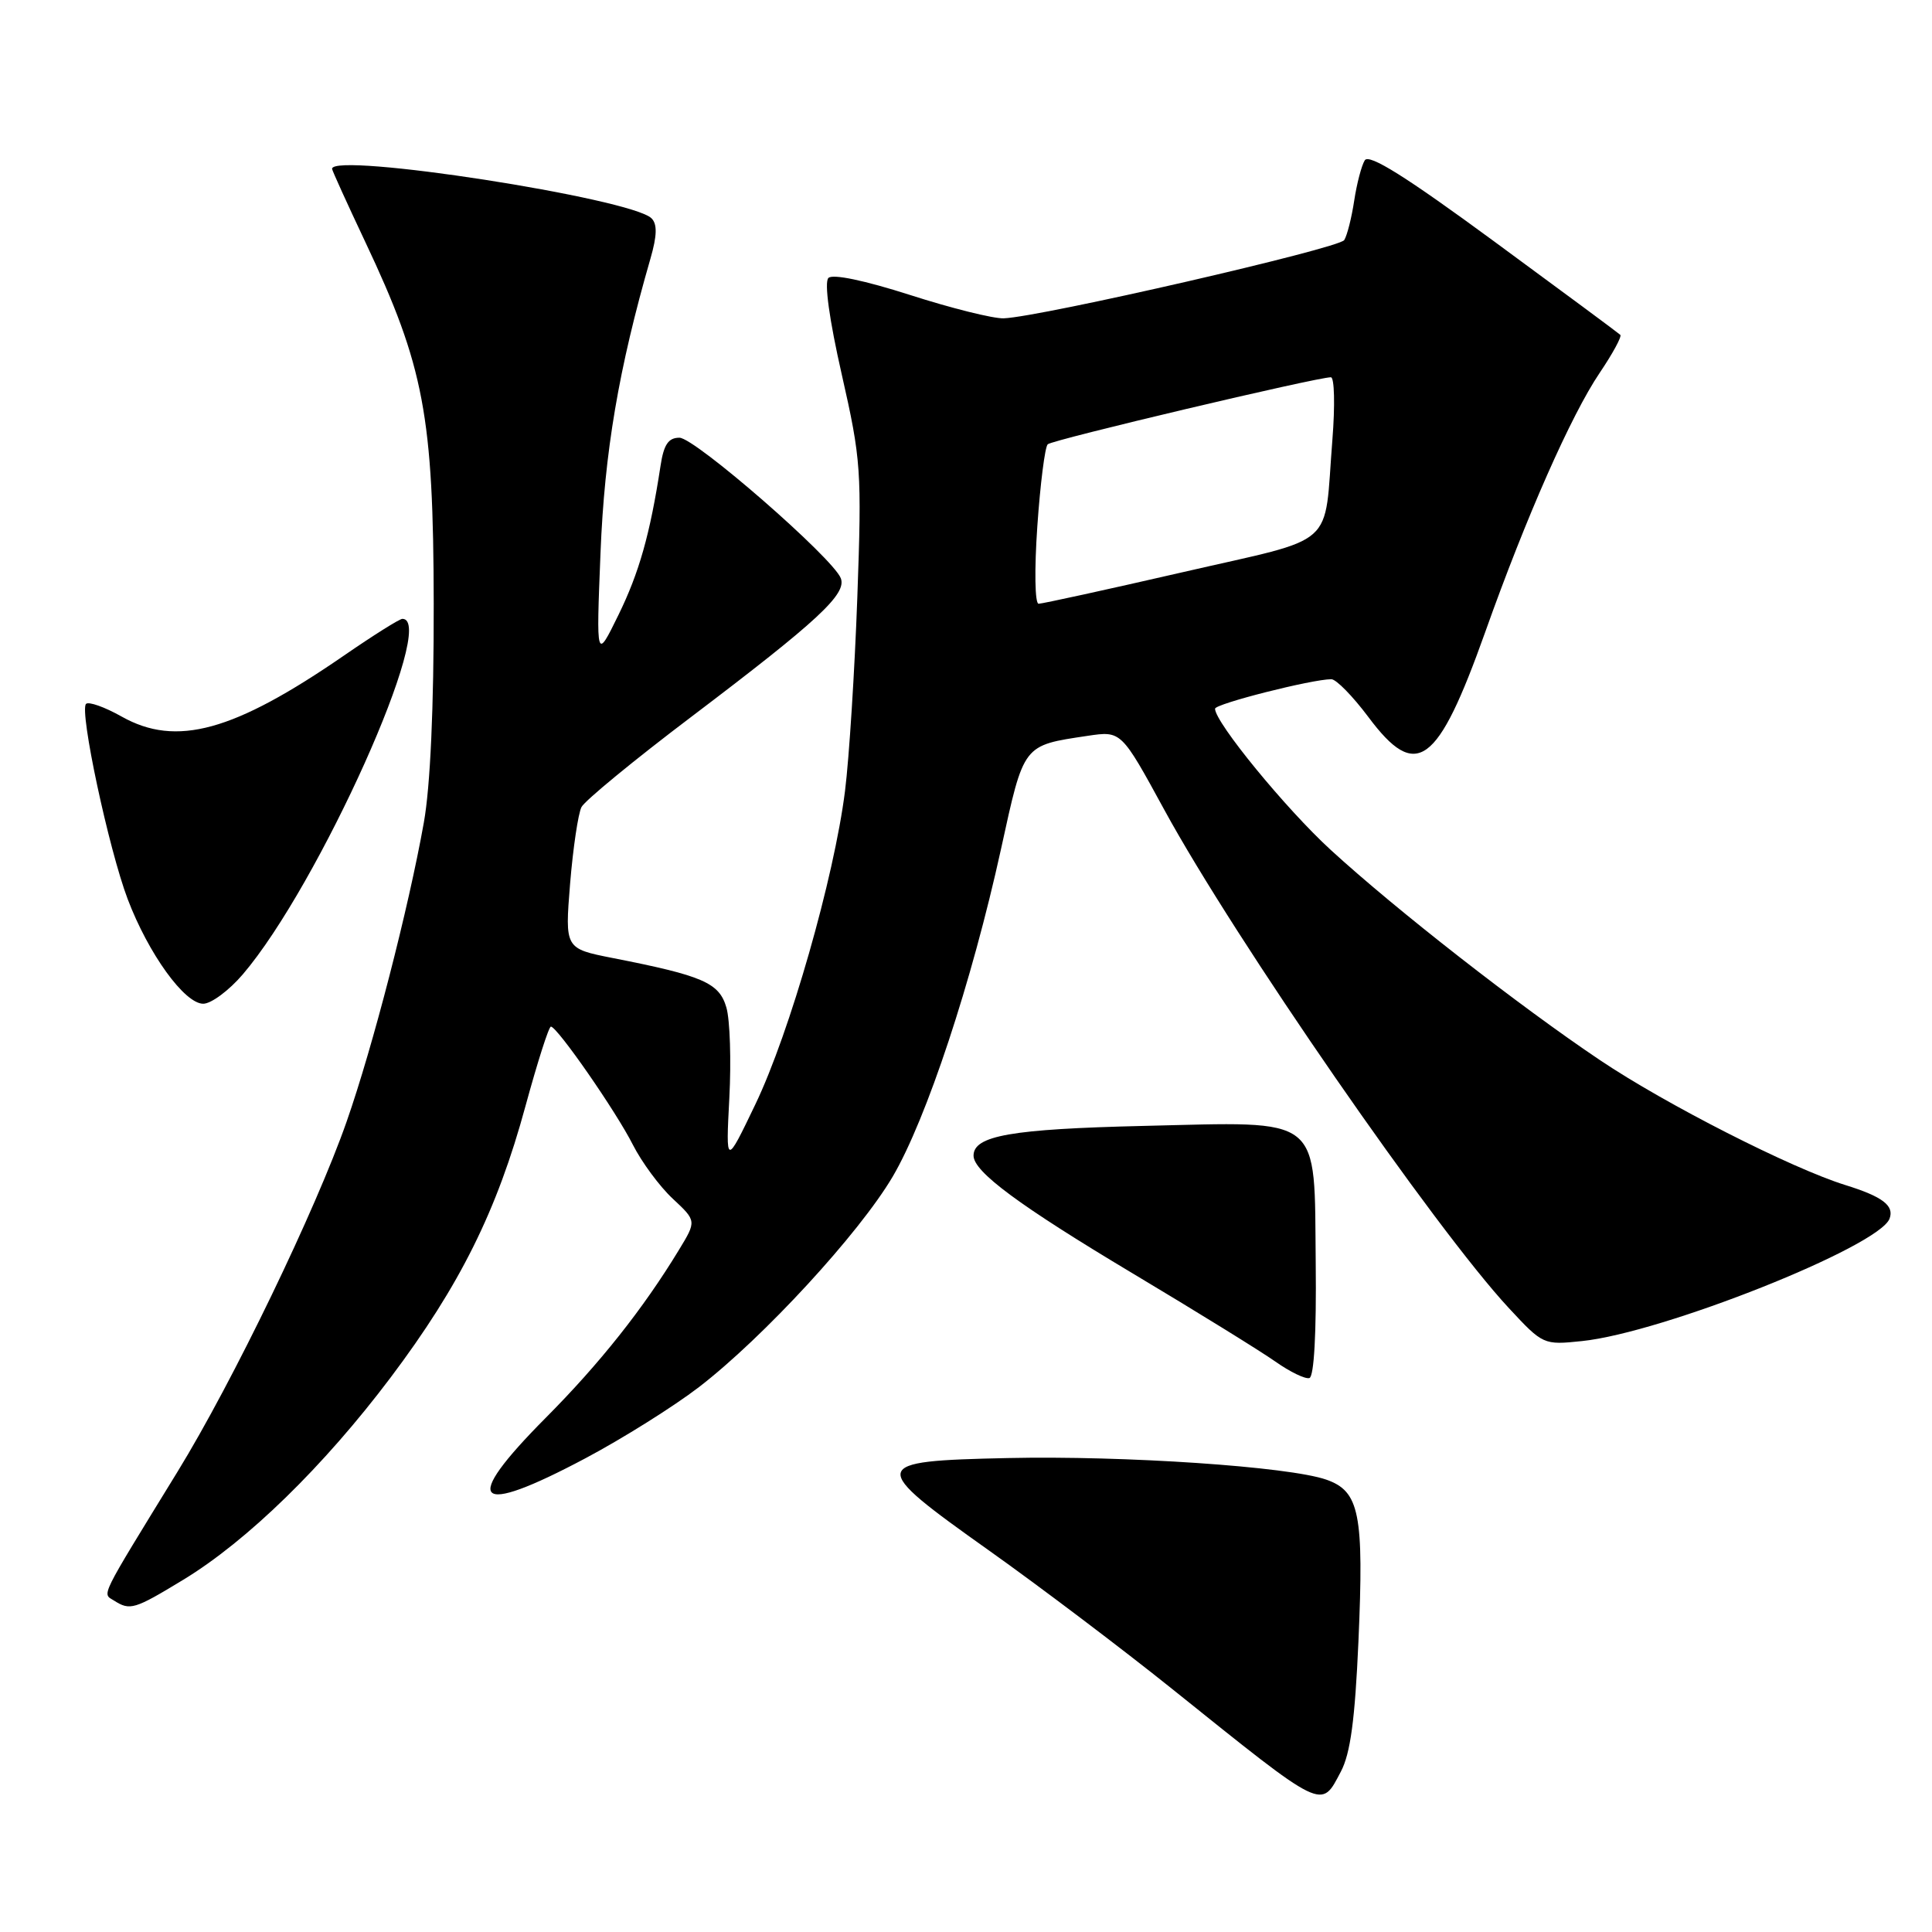 <?xml version="1.0" encoding="UTF-8" standalone="no"?>
<!DOCTYPE svg PUBLIC "-//W3C//DTD SVG 1.1//EN" "http://www.w3.org/Graphics/SVG/1.1/DTD/svg11.dtd" >
<svg xmlns="http://www.w3.org/2000/svg" xmlns:xlink="http://www.w3.org/1999/xlink" version="1.1" viewBox="0 0 256 256">
 <g >
 <path fill="currentColor"
d=" M 177.67 234.75 C 178.94 232.34 179.54 227.88 180.00 217.50 C 180.74 200.58 180.15 197.60 175.74 196.06 C 170.78 194.33 149.05 192.86 133.51 193.20 C 115.07 193.60 114.98 194.04 131.05 205.45 C 137.74 210.20 148.68 218.47 155.36 223.83 C 175.63 240.09 175.01 239.78 177.67 234.75 Z  M 24.28 209.33 C 32.76 204.18 42.89 194.30 51.75 182.54 C 60.94 170.33 65.87 160.42 69.64 146.52 C 71.22 140.74 72.72 136.02 73.00 136.03 C 73.86 136.08 81.65 147.30 83.86 151.69 C 85.03 153.99 87.40 157.21 89.14 158.83 C 92.30 161.78 92.30 161.78 89.95 165.64 C 85.23 173.41 79.47 180.67 72.32 187.86 C 61.00 199.25 62.80 201.08 77.59 193.22 C 82.54 190.59 89.29 186.35 92.60 183.81 C 101.15 177.23 113.85 163.43 118.28 155.92 C 122.76 148.30 128.77 130.13 132.64 112.50 C 135.70 98.52 135.48 98.80 144.13 97.50 C 148.57 96.84 148.57 96.84 154.28 107.31 C 163.63 124.46 190.18 162.85 199.96 173.36 C 204.45 178.19 204.53 178.23 209.61 177.70 C 220.29 176.60 248.94 165.20 250.37 161.49 C 251.03 159.76 249.46 158.56 244.50 157.02 C 237.35 154.79 220.70 146.32 212.00 140.47 C 201.29 133.28 184.97 120.54 176.33 112.62 C 170.39 107.18 161.00 95.72 161.00 93.91 C 161.00 93.26 173.86 90.00 176.41 90.00 C 177.05 90.00 179.25 92.25 181.31 95.00 C 187.68 103.54 190.47 101.51 196.80 83.75 C 202.22 68.50 208.19 54.99 211.97 49.40 C 213.69 46.85 214.92 44.59 214.70 44.37 C 214.49 44.16 206.96 38.58 197.97 31.98 C 186.29 23.40 181.41 20.34 180.84 21.24 C 180.41 21.93 179.78 24.34 179.44 26.58 C 179.10 28.83 178.51 31.18 178.12 31.81 C 177.44 32.91 137.98 41.98 133.00 42.18 C 131.62 42.23 126.04 40.84 120.60 39.09 C 114.54 37.15 110.33 36.27 109.77 36.83 C 109.20 37.40 109.89 42.37 111.54 49.63 C 114.10 60.92 114.20 62.37 113.60 79.15 C 113.25 88.86 112.52 100.40 111.97 104.80 C 110.53 116.28 104.65 136.83 100.09 146.33 C 96.17 154.50 96.17 154.50 96.64 145.50 C 96.90 140.55 96.73 135.15 96.25 133.50 C 95.30 130.22 93.15 129.29 81.17 126.94 C 74.85 125.69 74.85 125.69 75.54 117.10 C 75.93 112.37 76.61 107.80 77.05 106.94 C 77.50 106.08 84.07 100.68 91.66 94.94 C 108.41 82.25 112.22 78.72 111.41 76.62 C 110.38 73.94 92.08 58.00 90.03 58.00 C 88.56 58.00 87.95 58.90 87.52 61.75 C 86.14 70.77 84.69 75.89 81.94 81.50 C 79.00 87.50 79.00 87.50 79.57 73.28 C 80.10 59.90 81.98 48.84 86.19 34.26 C 87.07 31.21 87.10 29.70 86.33 28.93 C 83.67 26.27 44.00 20.12 44.00 22.37 C 44.00 22.57 45.99 26.95 48.43 32.12 C 56.19 48.56 57.43 55.12 57.47 80.00 C 57.49 93.73 57.02 104.21 56.16 109.00 C 54.12 120.42 49.40 138.71 45.93 148.62 C 41.86 160.27 30.85 183.08 23.53 195.00 C 13.03 212.11 13.53 211.09 15.10 212.08 C 17.24 213.44 17.79 213.27 24.28 209.33 Z  M 174.34 167.44 C 174.13 147.54 175.50 148.63 151.50 149.19 C 134.00 149.60 129.00 150.48 129.00 153.13 C 129.00 155.26 135.02 159.72 150.10 168.74 C 158.57 173.80 167.07 179.06 169.00 180.42 C 170.93 181.78 172.95 182.76 173.50 182.60 C 174.12 182.42 174.44 176.63 174.34 167.44 Z  M 32.17 129.11 C 42.24 117.33 58.10 82.00 53.32 82.00 C 52.94 82.00 49.46 84.19 45.57 86.87 C 30.95 96.94 23.36 99.02 16.12 94.95 C 13.87 93.68 11.74 92.93 11.40 93.27 C 10.49 94.18 14.41 112.52 16.92 119.14 C 19.67 126.38 24.45 133.00 26.93 133.00 C 27.98 133.00 30.34 131.25 32.17 129.11 Z  M 137.45 69.75 C 137.84 64.11 138.46 59.22 138.83 58.87 C 139.46 58.27 174.52 49.98 176.35 49.99 C 176.82 50.00 176.91 53.71 176.55 58.25 C 175.38 72.92 177.51 71.03 156.71 75.82 C 146.70 78.12 138.10 80.00 137.62 80.00 C 137.13 80.00 137.05 75.51 137.45 69.75 Z "/>
</g>
</svg>
